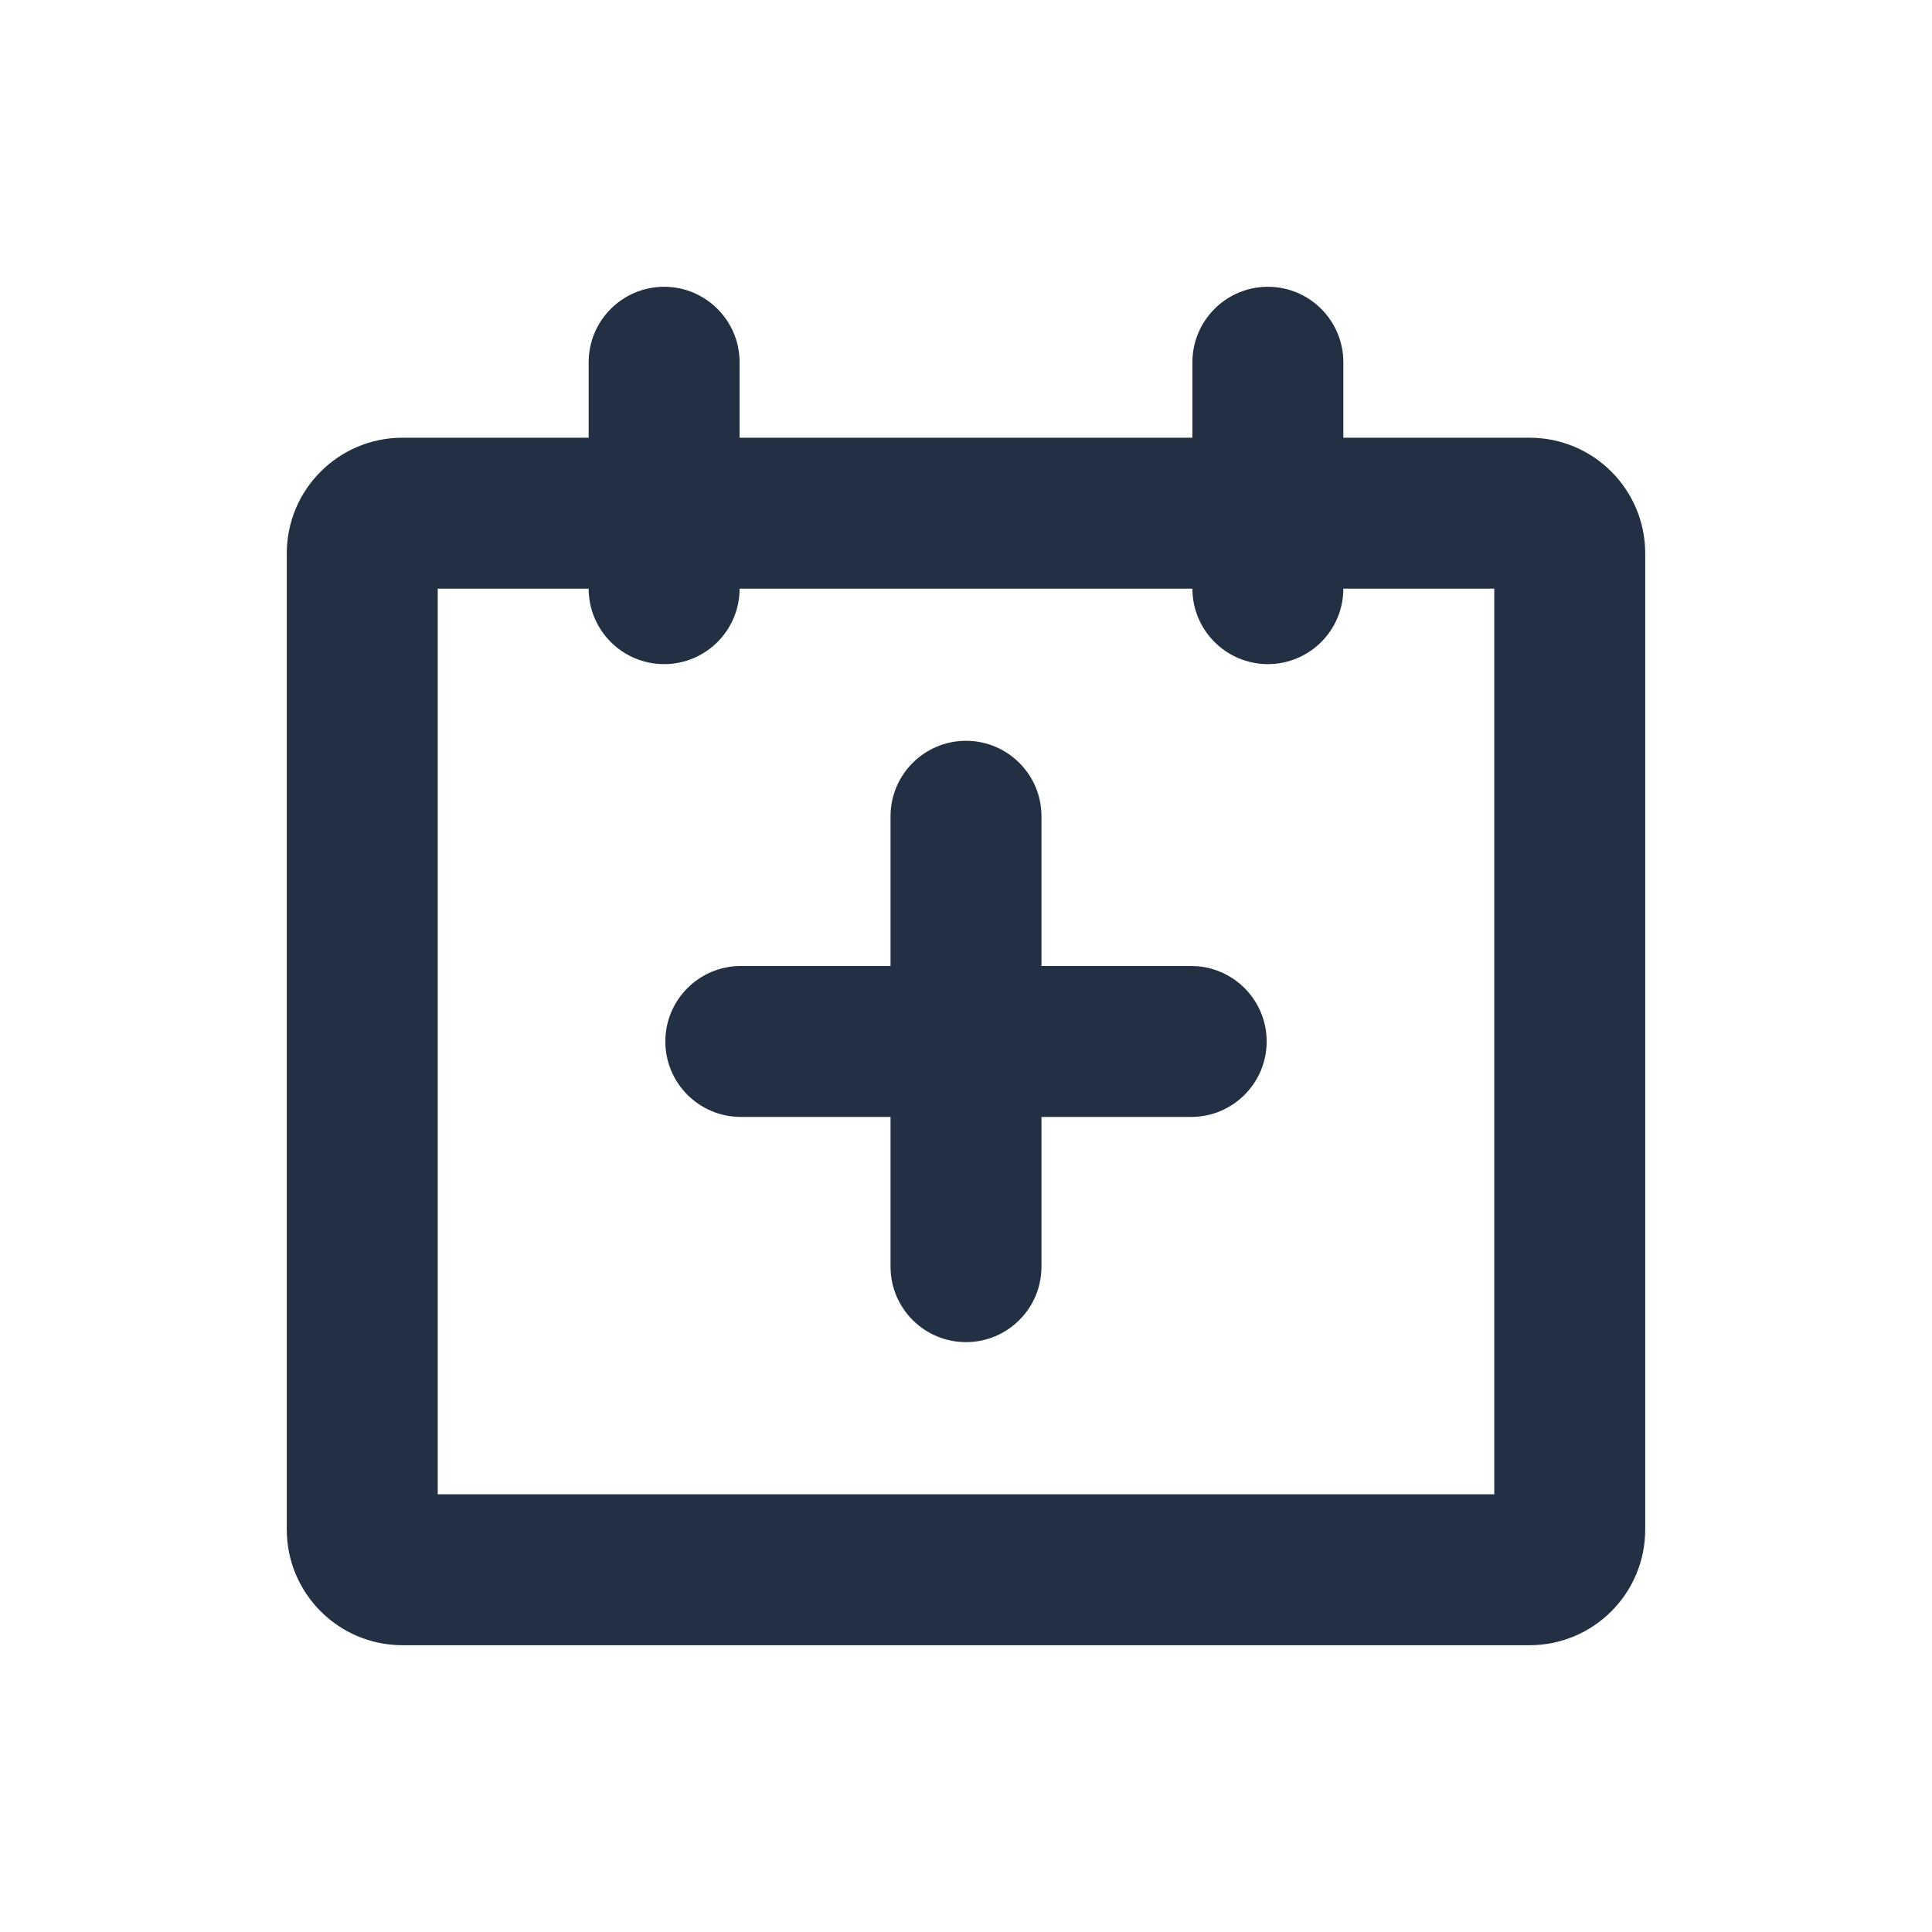 <svg width="16" height="16" viewBox="0 0 16 16" fill="none" xmlns="http://www.w3.org/2000/svg">
<path fill-rule="evenodd" clip-rule="evenodd" d="M2.375 4.583C2.375 4.054 2.804 3.625 3.333 3.625H12.667C13.196 3.625 13.625 4.054 13.625 4.583V12.667C13.625 13.196 13.196 13.625 12.667 13.625H3.333C2.804 13.625 2.375 13.196 2.375 12.667V4.583ZM3.625 4.875V12.375H12.375V4.875H3.625Z" fill="#233043"/>
<path fill-rule="evenodd" clip-rule="evenodd" d="M5.5 2.375C5.845 2.375 6.125 2.655 6.125 3V4.875C6.125 5.22 5.845 5.5 5.5 5.5C5.155 5.5 4.875 5.22 4.875 4.875V3C4.875 2.655 5.155 2.375 5.5 2.375Z" fill="#233043"/>
<path fill-rule="evenodd" clip-rule="evenodd" d="M8 6.135C8.345 6.135 8.625 6.415 8.625 6.76V10.49C8.625 10.835 8.345 11.115 8 11.115C7.655 11.115 7.375 10.835 7.375 10.49V6.76C7.375 6.415 7.655 6.135 8 6.135Z" fill="#233043"/>
<path fill-rule="evenodd" clip-rule="evenodd" d="M5.51 8.625C5.51 8.28 5.79 8 6.135 8H9.865C10.21 8 10.49 8.28 10.49 8.625C10.49 8.97 10.21 9.25 9.865 9.25H6.135C5.79 9.25 5.51 8.97 5.51 8.625Z" fill="#233043"/>
<path fill-rule="evenodd" clip-rule="evenodd" d="M10.5 2.375C10.845 2.375 11.125 2.655 11.125 3V4.875C11.125 5.22 10.845 5.5 10.5 5.5C10.155 5.5 9.875 5.22 9.875 4.875V3C9.875 2.655 10.155 2.375 10.5 2.375Z" fill="#233043"/>
</svg>
